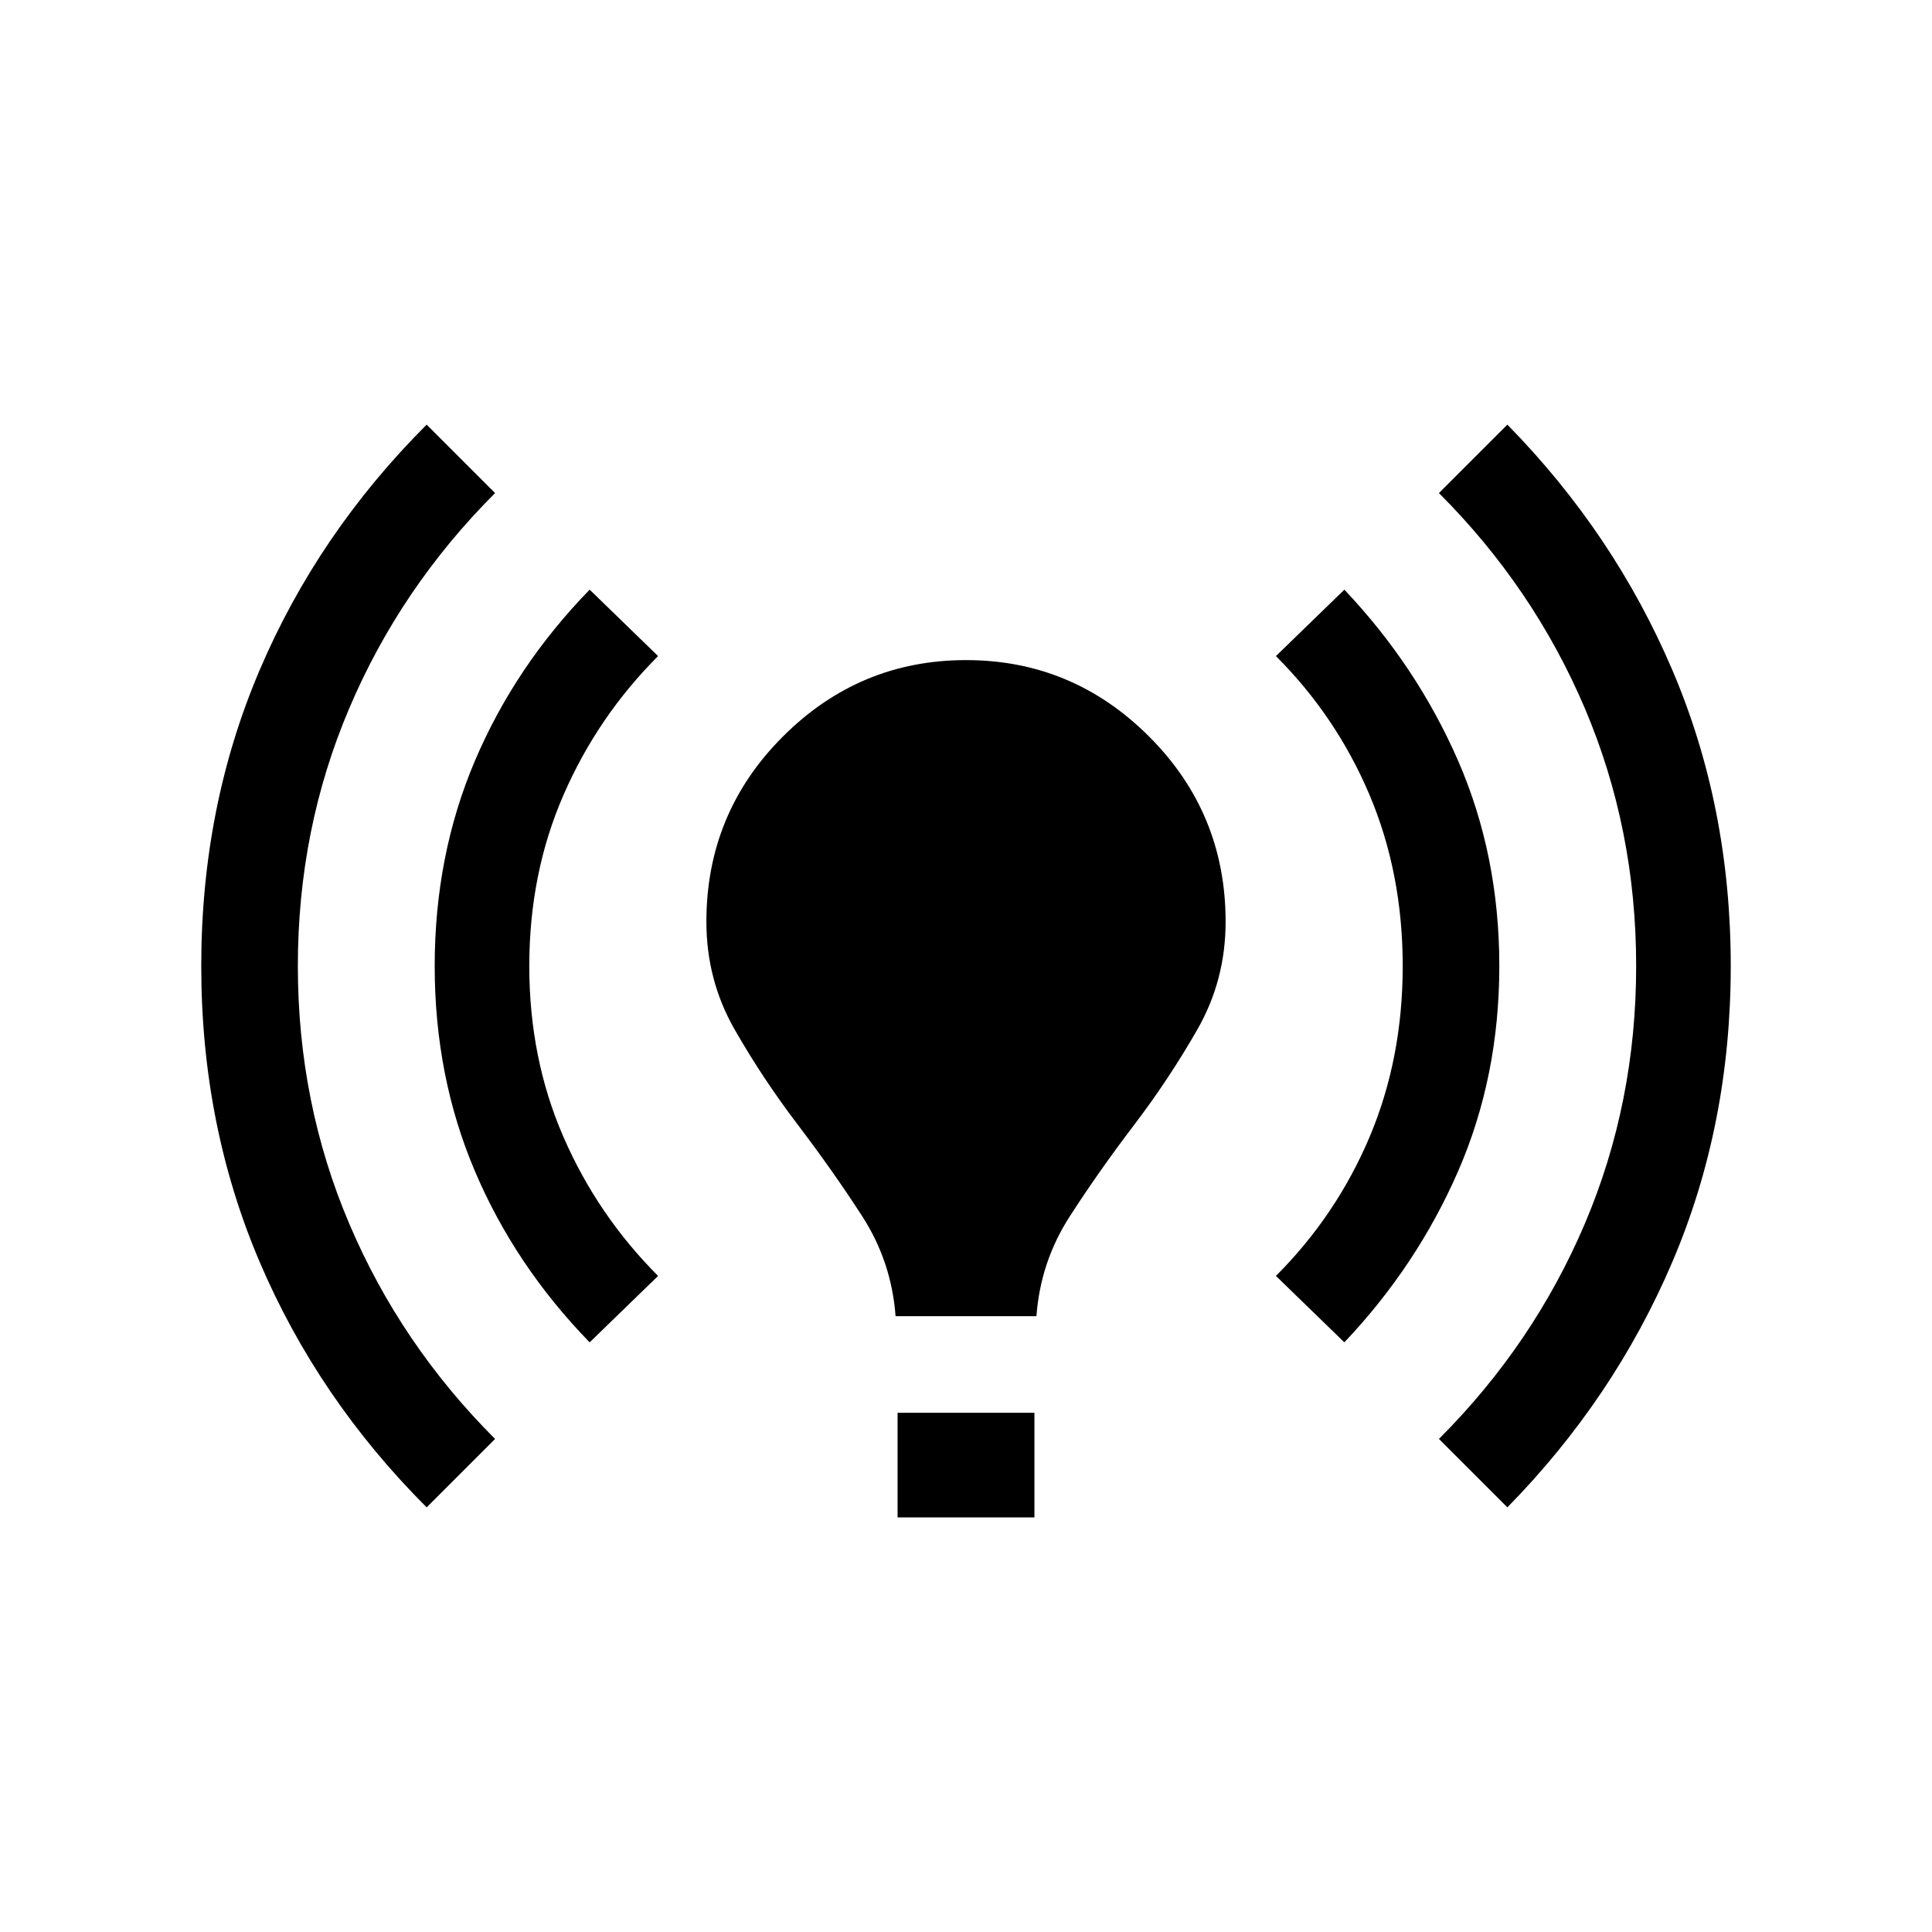 <svg xmlns="http://www.w3.org/2000/svg" height="24" width="24"><path d="M11.125 16.35Q11.075 15.675 10.713 15.112Q10.35 14.55 9.913 13.975Q9.475 13.4 9.125 12.787Q8.775 12.175 8.775 11.45Q8.775 10.1 9.725 9.15Q10.675 8.2 12 8.2Q13.325 8.2 14.275 9.15Q15.225 10.1 15.225 11.45Q15.225 12.175 14.875 12.787Q14.525 13.4 14.088 13.975Q13.65 14.55 13.288 15.112Q12.925 15.675 12.875 16.35ZM11.15 18.85V17.55H12.85V18.85ZM18.725 18.725 17.875 17.875Q19.05 16.7 19.688 15.2Q20.325 13.7 20.325 12Q20.325 10.3 19.688 8.8Q19.05 7.3 17.875 6.125L18.725 5.275Q20.05 6.625 20.775 8.325Q21.5 10.025 21.5 12Q21.5 13.975 20.775 15.675Q20.05 17.375 18.725 18.725ZM5.3 18.725Q3.95 17.375 3.225 15.675Q2.5 13.975 2.5 12Q2.5 10.025 3.225 8.325Q3.95 6.625 5.3 5.275L6.15 6.125Q4.975 7.3 4.338 8.8Q3.7 10.3 3.7 12Q3.7 13.7 4.338 15.2Q4.975 16.7 6.15 17.875ZM16.7 16.675 15.85 15.85Q16.6 15.1 17.013 14.125Q17.425 13.15 17.425 12Q17.425 10.85 17.013 9.875Q16.6 8.9 15.85 8.15L16.7 7.325Q17.6 8.275 18.113 9.45Q18.625 10.625 18.625 12Q18.625 13.375 18.113 14.55Q17.6 15.725 16.7 16.675ZM7.325 16.675Q6.4 15.725 5.9 14.55Q5.4 13.375 5.4 12Q5.4 10.625 5.9 9.45Q6.4 8.275 7.325 7.325L8.175 8.15Q7.425 8.9 7 9.875Q6.575 10.85 6.575 12Q6.575 13.15 7 14.125Q7.425 15.1 8.175 15.85Z"/></svg>